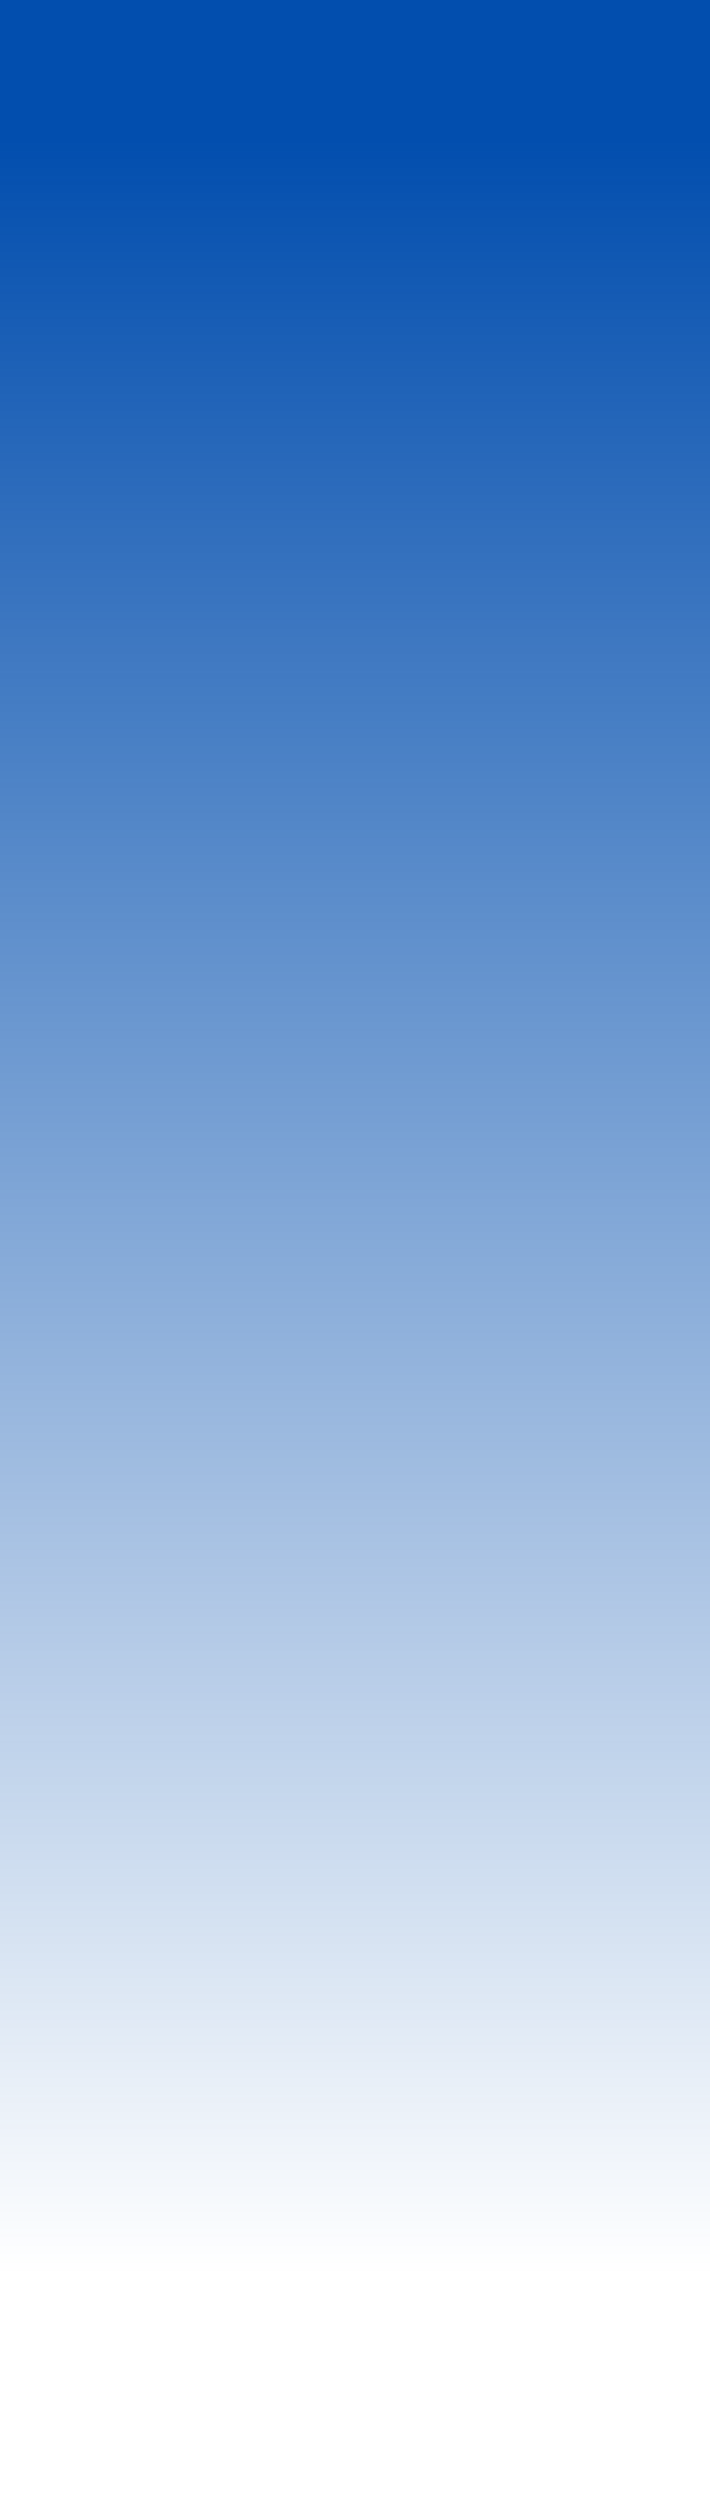 <?xml version="1.0" encoding="UTF-8" standalone="no"?>
<!-- Created with Inkscape (http://www.inkscape.org/) -->

<svg
   width="4.478mm"
   height="15.764mm"
   viewBox="0 0 4.478 15.764"
   preserveAspectRatio="none"
   version="1.1"
   id="svg1"
   inkscape:version="1.4.2 (f4327f4, 2025-05-13)"
   sodipodi:docname="dessin.svg"
   xmlns:inkscape="http://www.inkscape.org/namespaces/inkscape"
   xmlns:sodipodi="http://sodipodi.sourceforge.net/DTD/sodipodi-0.dtd"
   xmlns:xlink="http://www.w3.org/1999/xlink"
   xmlns="http://www.w3.org/2000/svg"
   xmlns:svg="http://www.w3.org/2000/svg">
  <sodipodi:namedview
     id="namedview1"
     pagecolor="#505050"
     bordercolor="#eeeeee"
     borderopacity="1"
     inkscape:showpageshadow="0"
     inkscape:pageopacity="0"
     inkscape:pagecheckerboard="0"
     inkscape:deskcolor="#505050"
     inkscape:document-units="mm"
     inkscape:zoom="11.816274"
     inkscape:cx="-11.50955"
     inkscape:cy="38.210015"
     inkscape:window-width="1920"
     inkscape:window-height="1009"
     inkscape:window-x="1912"
     inkscape:window-y="-8"
     inkscape:window-maximized="1"
     inkscape:current-layer="layer1" />
  <defs
     id="defs1">
    <linearGradient
       id="linearGradient3"
       inkscape:collect="always">
      <stop
         style="stop-color:#024eae;stop-opacity:1;"
         offset="0"
         id="stop3" />
      <stop
         style="stop-color:#024eae;stop-opacity:0;"
         offset="1"
         id="stop4" />
    </linearGradient>
    <linearGradient
       inkscape:collect="always"
       xlink:href="#linearGradient3"
       id="linearGradient4"
       x1="61.084"
       y1="99.418"
       x2="61.084"
       y2="112.853"
       gradientUnits="userSpaceOnUse"
       gradientTransform="matrix(0.074,0,0,1,-0.1,-97.156)" />
  </defs>
  <g
     inkscape:label="Calque 1"
     inkscape:groupmode="layer"
     id="layer1"
     transform="translate(-2.06,-1.366)">
    <rect
       style="fill:url(#linearGradient4);fill-opacity:1;stroke-width:0.072"
       id="rect1"
       width="4.478"
       height="15.764"
       x="2.06"
       y="1.366" />
  </g>
</svg>
